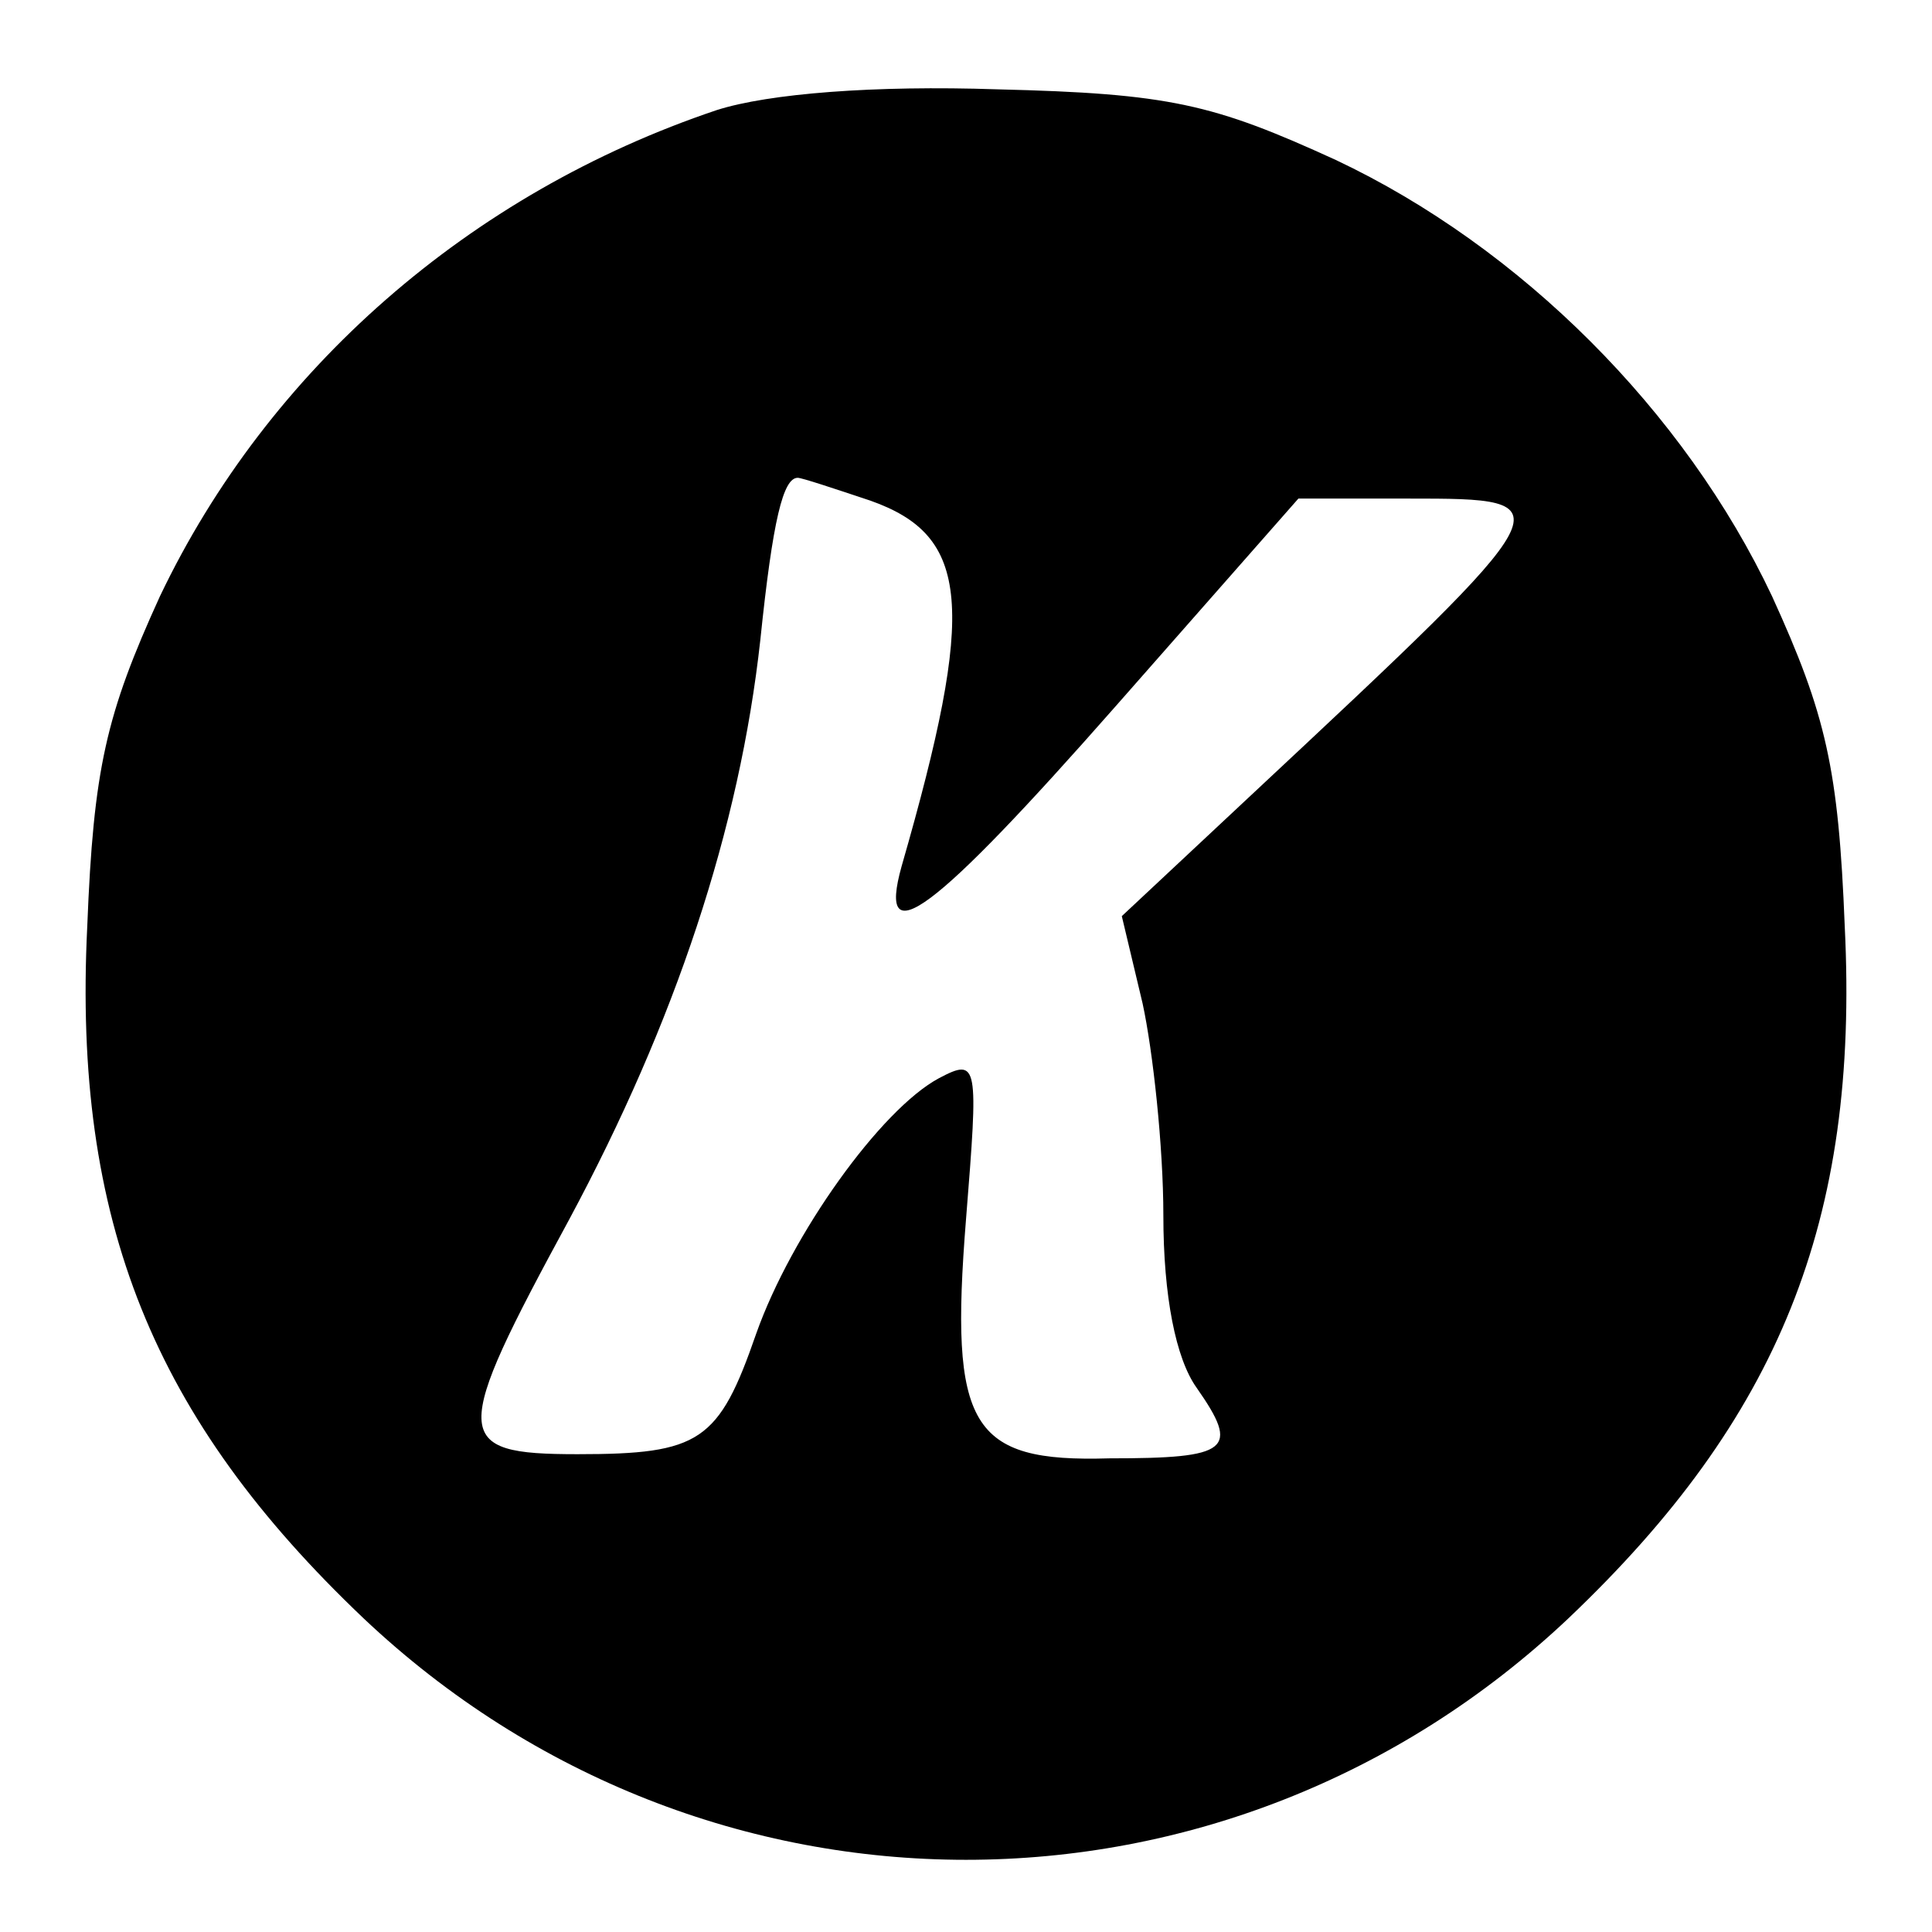 <?xml version="1.0" standalone="no"?>
<!DOCTYPE svg PUBLIC "-//W3C//DTD SVG 20010904//EN"
 "http://www.w3.org/TR/2001/REC-SVG-20010904/DTD/svg10.dtd">
<svg version="1.0" xmlns="http://www.w3.org/2000/svg"
 width="93pt" height="93pt" viewBox="0 0 93 93"
 preserveAspectRatio="xMidYMid meet">
<g transform="translate(0,93) scale(0.1,-0.1)"
fill="#000000" stroke="none">
<path d="M345 877 c-119 -40 -216 -125 -268 -234 -26 -57 -32 -83 -35 -159 -7
-142 32 -237 133 -333 164 -155 416 -155 580 0 101 96 140 191 133 333 -3 76
-9 102 -35 159 -42 89 -121 168 -210 210 -59 27 -80 32 -163 34 -59 2 -110 -2
-135 -10z m74 -188 c48 -17 51 -51 15 -176 -12 -43 15 -23 103 77 l88 100 53
0 c77 0 77 0 -76 -143 l-62 -58 10 -42 c5 -23 10 -69 10 -102 0 -39 6 -69 16
-83 21 -30 16 -34 -42 -34 -67 -2 -77 15 -69 115 6 75 6 78 -13 68 -28 -15
-71 -75 -88 -123 -18 -52 -27 -58 -86 -58 -61 0 -61 8 -4 113 51 95 82 188 92
279 6 58 11 78 18 78 2 0 17 -5 35 -11z"/>
</g>
</svg>
